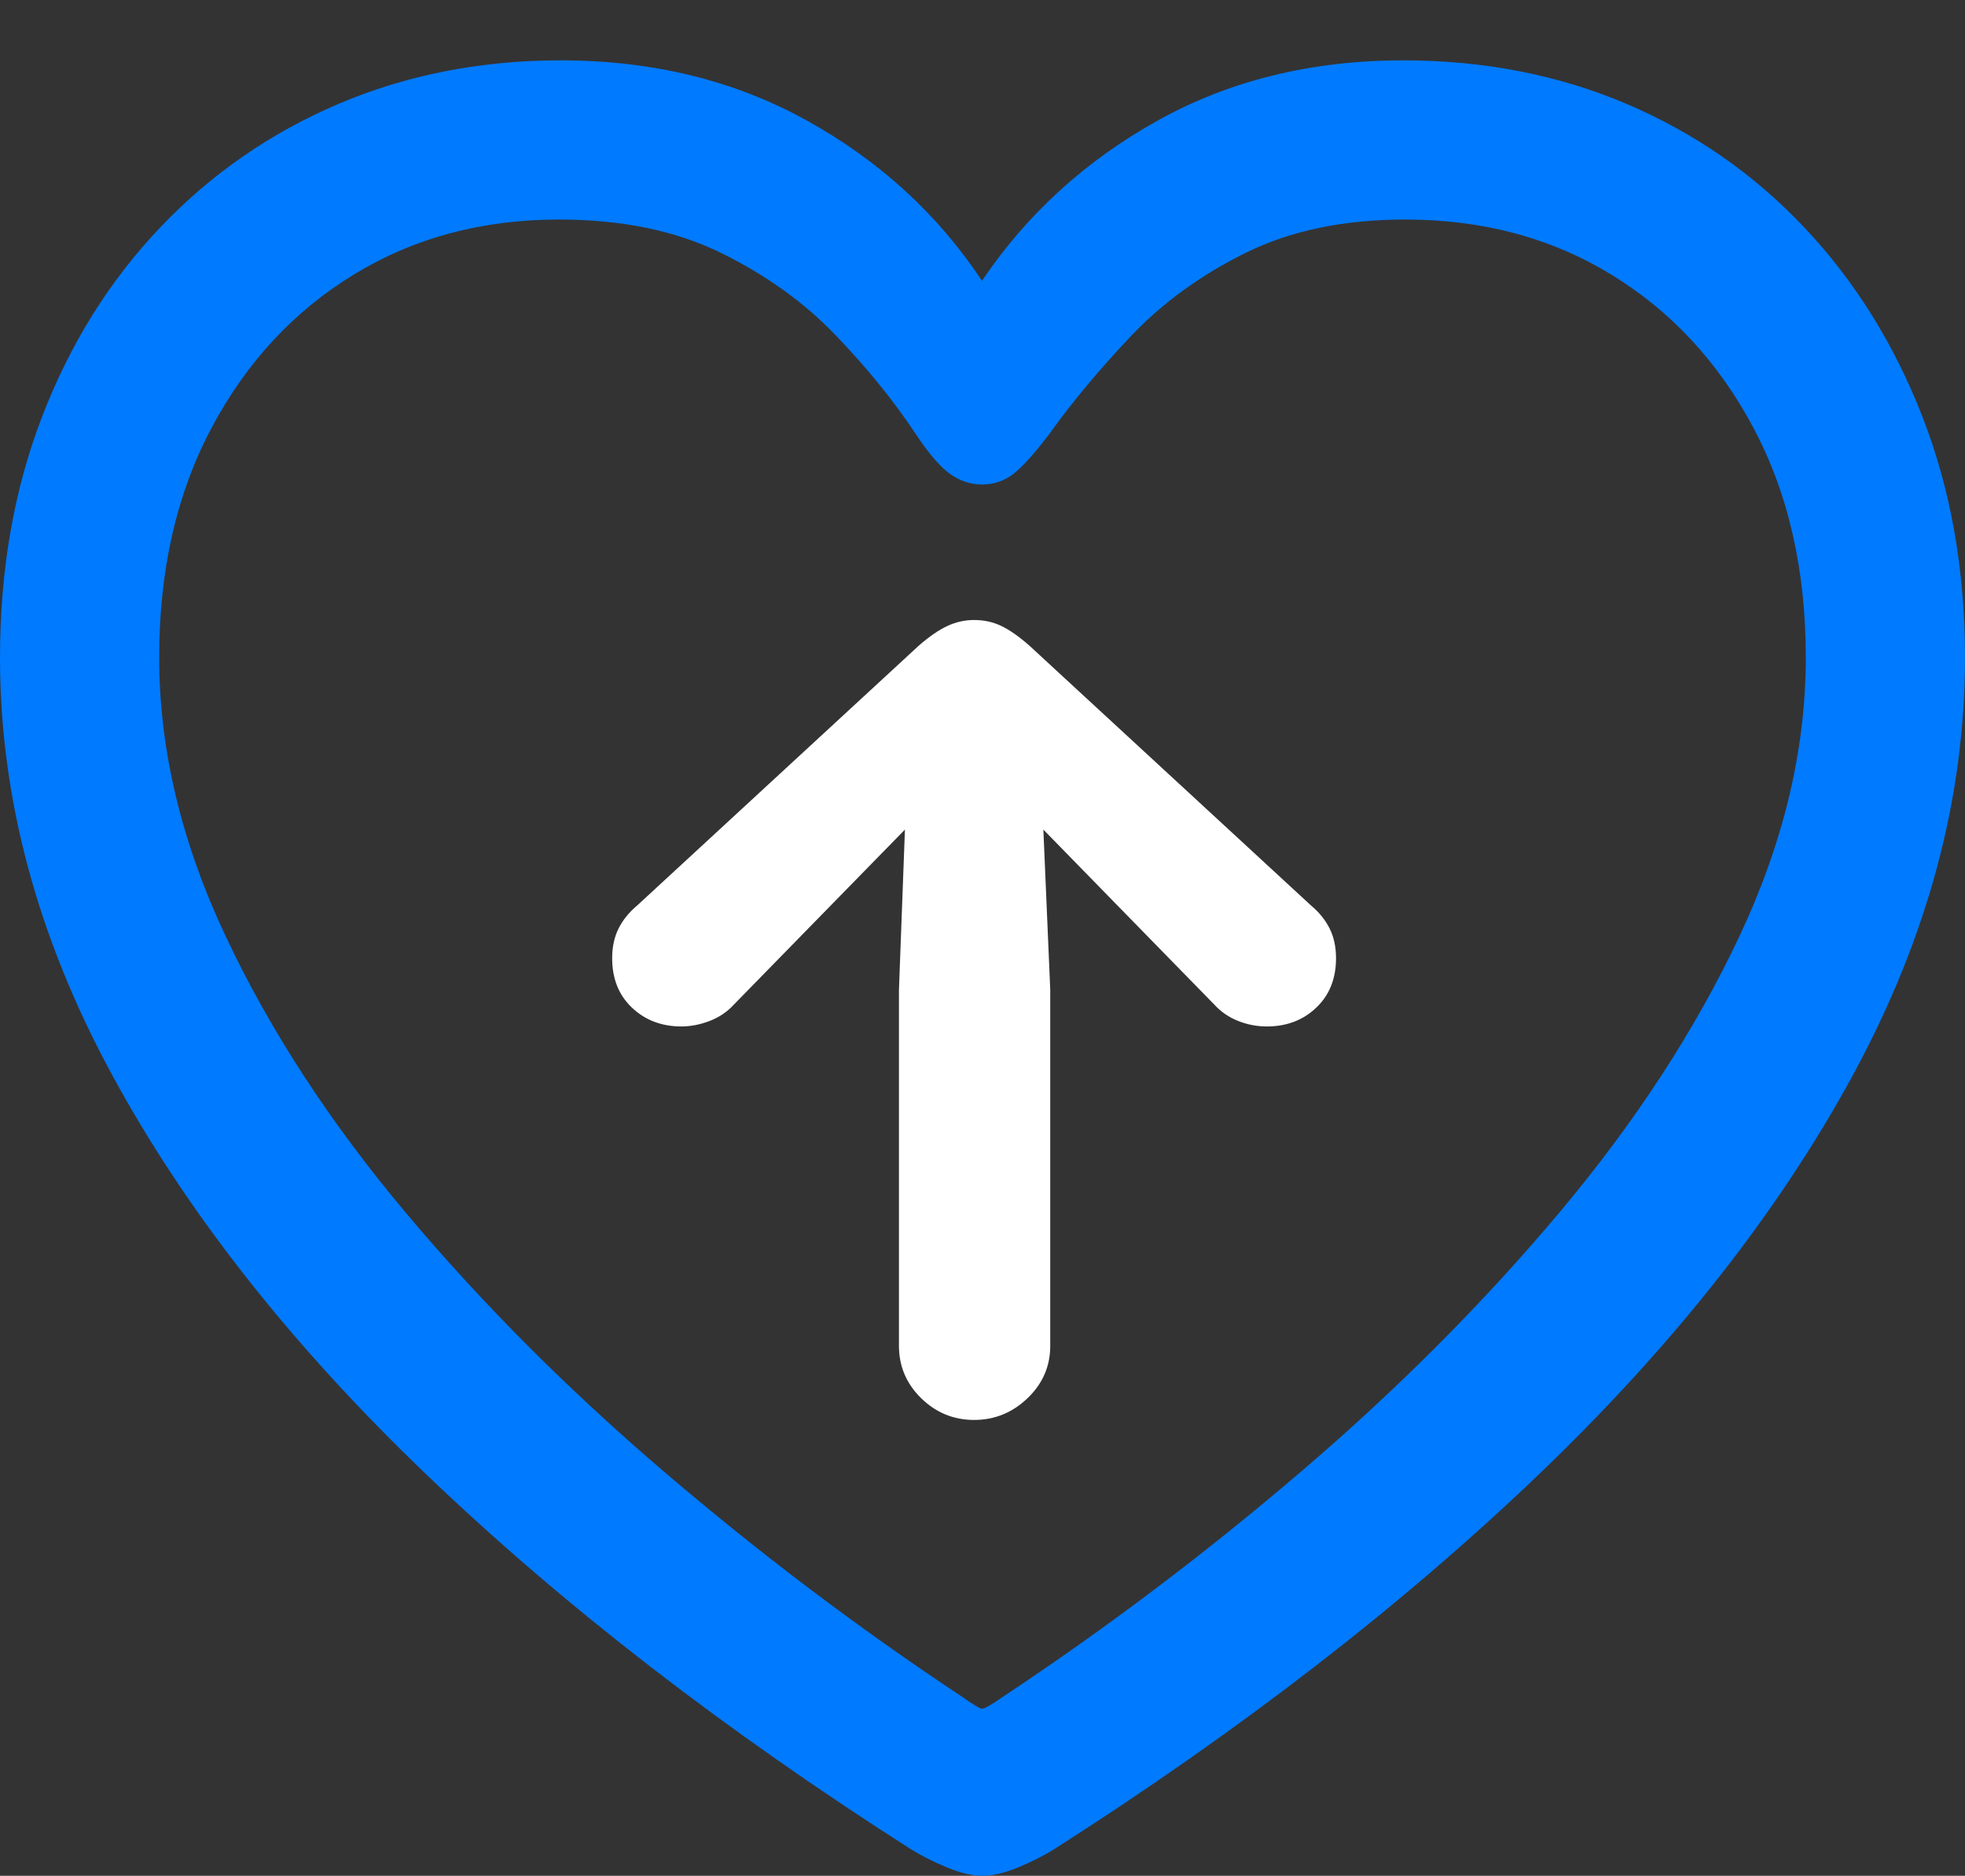 <?xml version="1.0" encoding="UTF-8"?>
<!--Generator: Apple Native CoreSVG 175.5-->
<!DOCTYPE svg
PUBLIC "-//W3C//DTD SVG 1.1//EN"
       "http://www.w3.org/Graphics/SVG/1.1/DTD/svg11.dtd">
<svg version="1.1" xmlns="http://www.w3.org/2000/svg" xmlns:xlink="http://www.w3.org/1999/xlink" width="19.404" height="18.525">
 <rect width="100%" height="100%" fill="#333333" stroke="none"/>
 <g>
  <rect height="18.525" opacity="0" width="19.404" x="0" y="0"/>
  <path d="M0 6.494Q0 8.574 1.104 10.61Q2.207 12.646 4.224 14.575Q6.24 16.504 8.994 18.262Q9.15 18.359 9.351 18.442Q9.551 18.525 9.697 18.525Q9.854 18.525 10.054 18.442Q10.254 18.359 10.41 18.262Q13.164 16.504 15.181 14.575Q17.197 12.646 18.301 10.61Q19.404 8.574 19.404 6.494Q19.404 5.195 18.984 4.116Q18.564 3.037 17.817 2.246Q17.07 1.455 16.06 1.025Q15.049 0.596 13.857 0.596Q12.5 0.596 11.431 1.191Q10.361 1.787 9.697 2.773Q9.043 1.787 7.969 1.191Q6.895 0.596 5.537 0.596Q4.355 0.596 3.345 1.025Q2.334 1.455 1.582 2.246Q0.83 3.037 0.415 4.116Q0 5.195 0 6.494ZM1.572 6.494Q1.572 5.195 2.09 4.224Q2.607 3.252 3.496 2.71Q4.385 2.168 5.518 2.168Q6.445 2.168 7.114 2.495Q7.783 2.822 8.252 3.311Q8.721 3.799 9.043 4.287Q9.238 4.58 9.385 4.683Q9.531 4.785 9.697 4.785Q9.873 4.785 10.01 4.678Q10.146 4.57 10.361 4.287Q10.703 3.809 11.172 3.315Q11.641 2.822 12.305 2.495Q12.969 2.168 13.877 2.168Q15.02 2.168 15.908 2.71Q16.797 3.252 17.314 4.224Q17.832 5.195 17.832 6.494Q17.832 7.852 17.178 9.243Q16.523 10.635 15.4 11.973Q14.277 13.31 12.856 14.526Q11.435 15.742 9.902 16.758Q9.736 16.875 9.697 16.875Q9.668 16.875 9.502 16.758Q7.969 15.742 6.548 14.526Q5.127 13.31 4.004 11.973Q2.881 10.635 2.227 9.243Q1.572 7.852 1.572 6.494Z" fill="#007aff"/>
  <path d="M10.371 13.291L10.371 9.775L10.303 8.193L11.133 9.043L11.992 9.922Q12.09 10.029 12.227 10.083Q12.363 10.137 12.51 10.137Q12.803 10.137 12.998 9.951Q13.193 9.766 13.193 9.463Q13.193 9.297 13.13 9.17Q13.066 9.043 12.949 8.945L10.166 6.377Q10.01 6.24 9.888 6.182Q9.766 6.123 9.619 6.123Q9.482 6.123 9.355 6.182Q9.229 6.24 9.072 6.377L6.289 8.945Q6.172 9.043 6.108 9.17Q6.045 9.297 6.045 9.463Q6.045 9.766 6.24 9.951Q6.436 10.137 6.729 10.137Q6.865 10.137 7.007 10.083Q7.148 10.029 7.246 9.922L8.105 9.043L8.936 8.193L8.877 9.775L8.877 13.291Q8.877 13.594 9.097 13.809Q9.316 14.023 9.619 14.023Q9.922 14.023 10.146 13.809Q10.371 13.594 10.371 13.291Z" fill="#ffffff"/>
 </g>
</svg>
